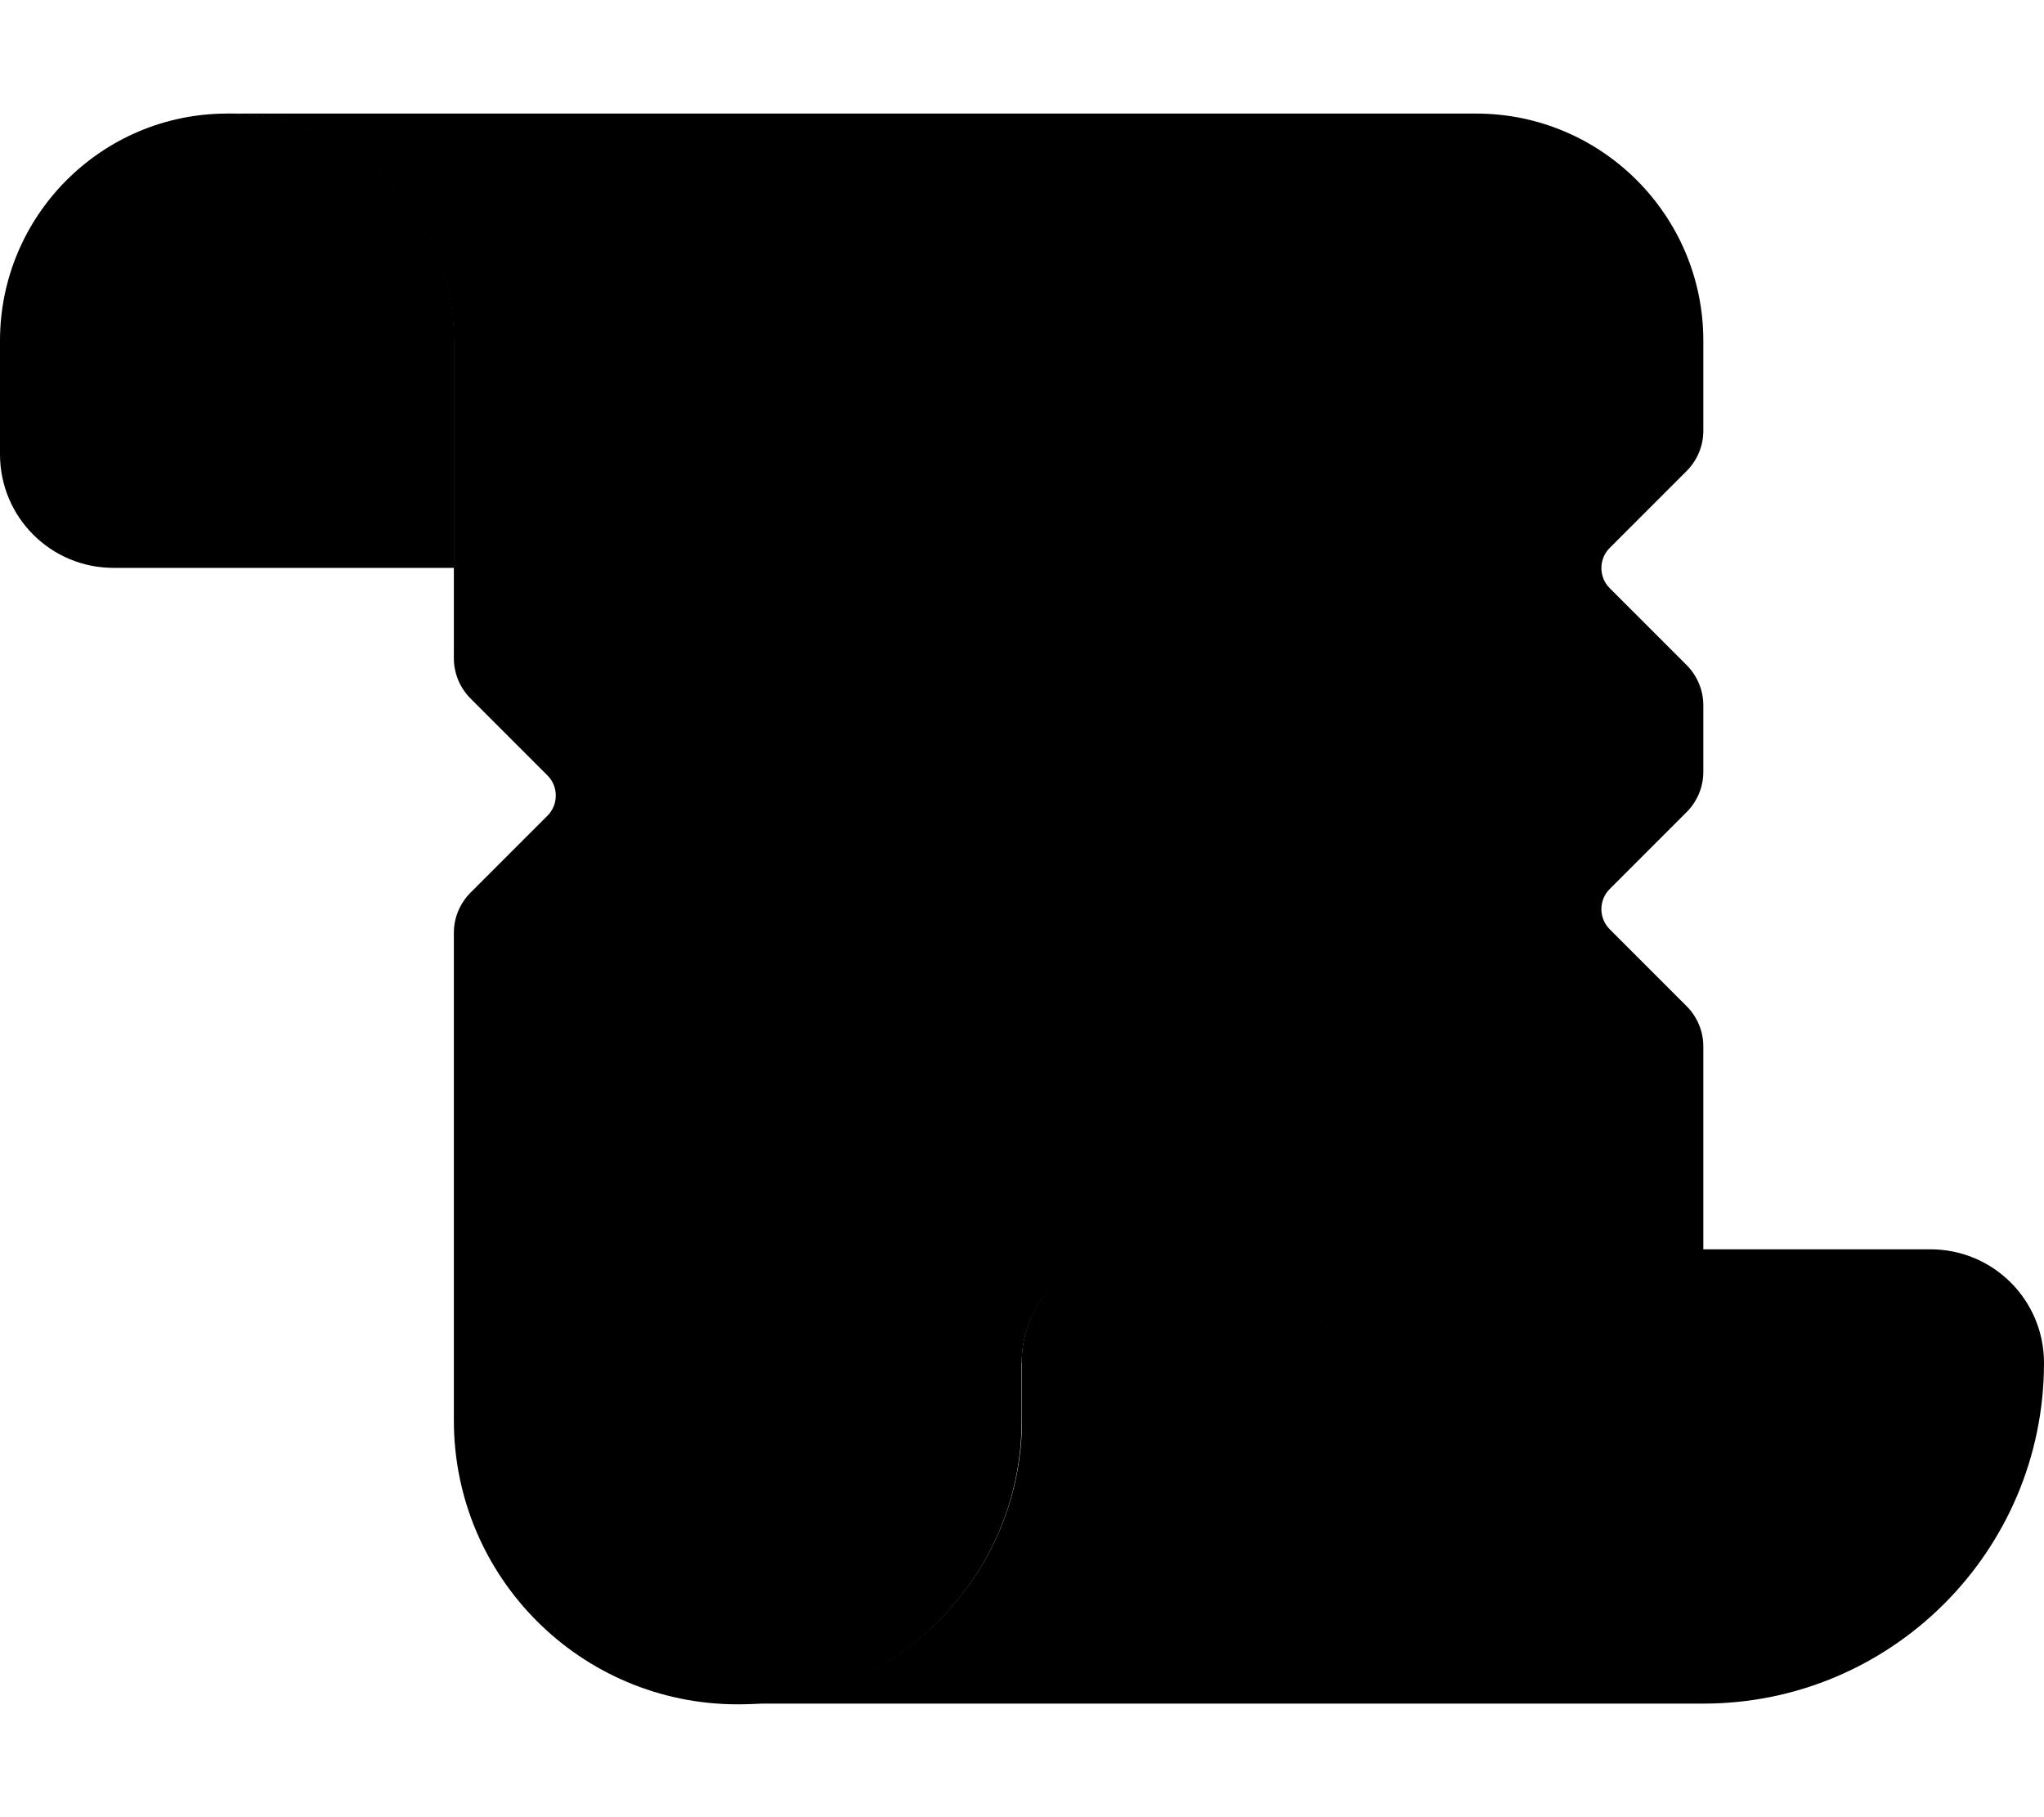 <svg xmlns="http://www.w3.org/2000/svg" viewBox="0 0 576 512"><path class="pr-icon-duotone-secondary" d="M64 32l352 0c35.3 0 64 28.7 64 64l0 24 0 1.4c0 4.2-1.7 8.3-4.7 11.3l-21.7 21.7c-3.1 3.1-3.1 8.2 0 11.3l21.7 21.7c3 3 4.7 7.1 4.7 11.3l0 1.4 0 16 0 1.4c0 4.2-1.7 8.3-4.7 11.3l-21.7 21.7c-3.1 3.1-3.1 8.2 0 11.3l21.7 21.7c3 3 4.7 7.1 4.7 11.3l0 1.4 0 56-56 0-1.4 0c-4.2 0-8.3 1.7-11.3 4.7l-21.7 21.7c-3.1 3.1-8.2 3.1-11.3 0l-21.7-21.7c-3-3-7.1-4.7-11.3-4.7l-1.4 0-24 0c-17.7 0-32 14.3-32 32l0 16c0 44.2-35.8 80-80 80s-80-35.8-80-80l0-136 0-1.4c0-4.2 1.7-8.3 4.7-11.3l21.7-21.7c3.1-3.1 3.1-8.2 0-11.3l-21.7-21.7c-3-3-4.7-7.1-4.7-11.3l0-1.4 0-24 0-64c0-35.3-28.7-64-64-64z"/><path class="pr-icon-duotone-primary" d="M32 160l96 0 0-64c0-35.3-28.7-64-64-64S0 60.7 0 96l0 32c0 17.7 14.3 32 32 32zM288 384l0 16c0 44.2-35.8 80-80 80l272 0c53 0 96-43 96-96c0-17.7-14.3-32-32-32l-120 0-1.4 0c-4.2 0-8.3 1.7-11.3 4.7l-21.7 21.7c-3.1 3.1-8.2 3.1-11.3 0l-21.7-21.7c-3-3-7.1-4.7-11.3-4.7l-1.4 0-24 0c-17.7 0-32 14.3-32 32z"/></svg>